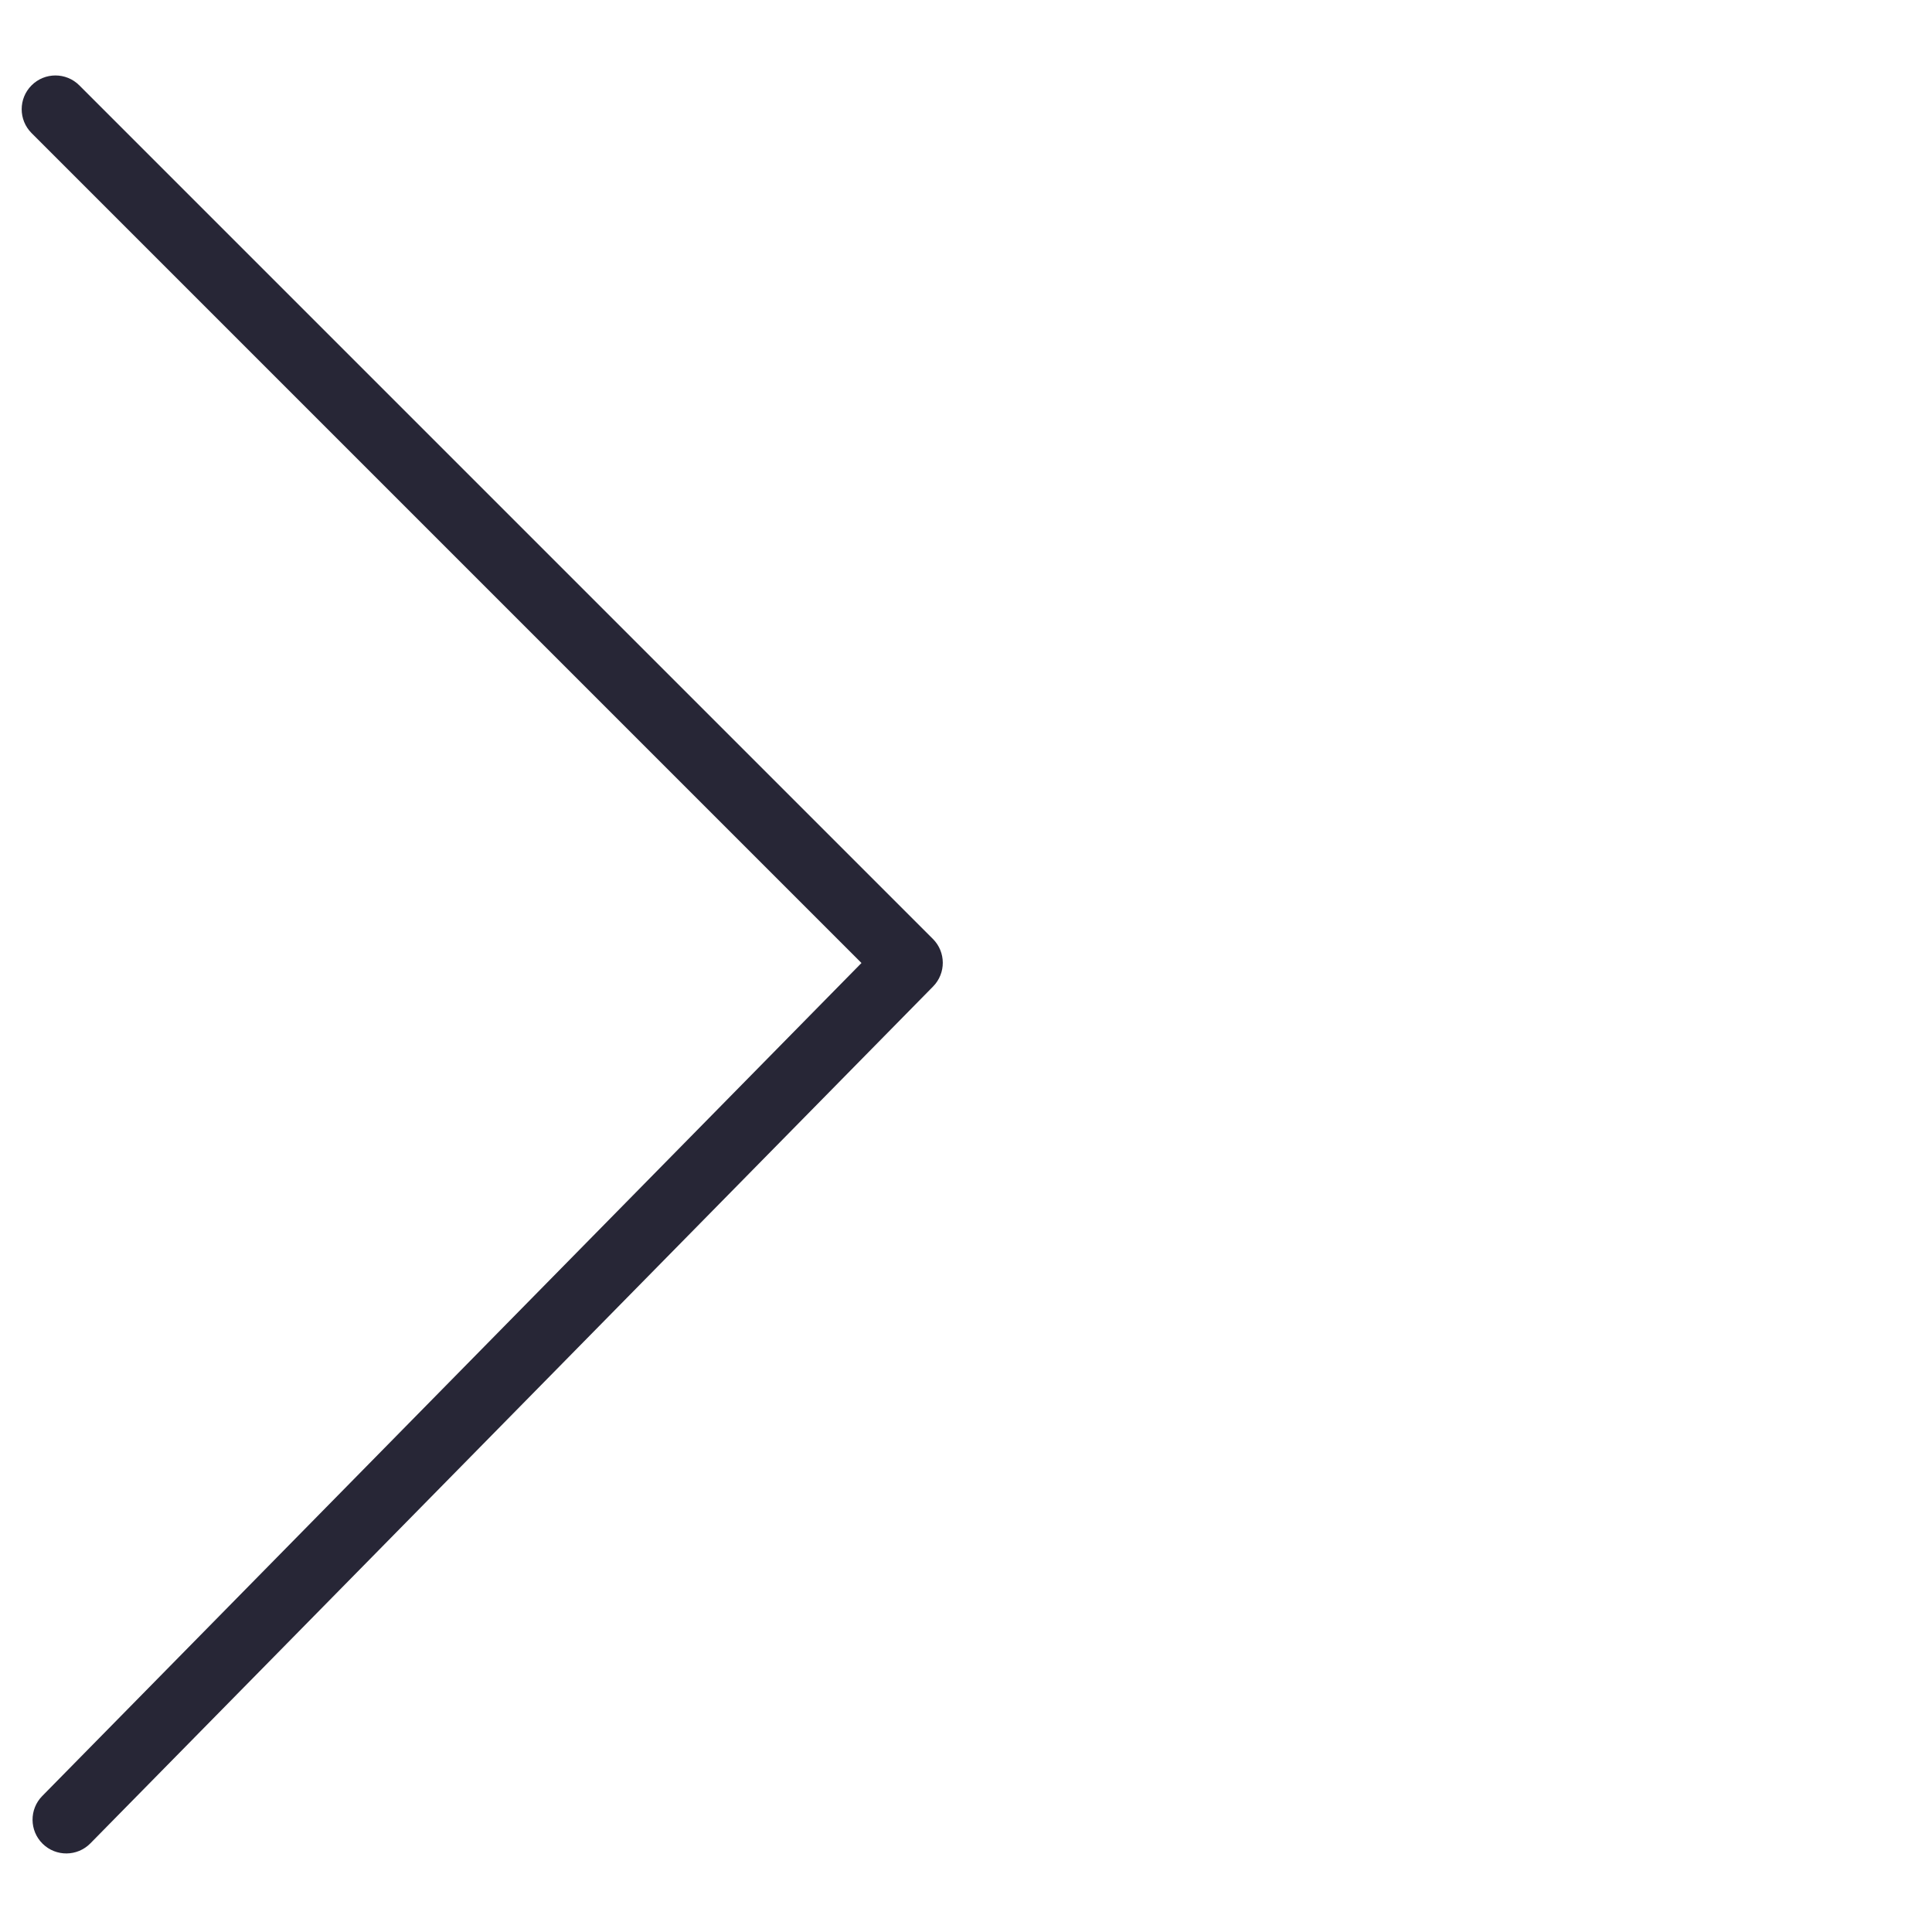 <?xml version="1.0" standalone="no"?><!DOCTYPE svg PUBLIC "-//W3C//DTD SVG 1.1//EN" "http://www.w3.org/Graphics/SVG/1.1/DTD/svg11.dtd"><svg xmlns:xlink="http://www.w3.org/1999/xlink" xmlns="http://www.w3.org/2000/svg" version="1.1" width="200" height="200" viewBox="0 0 200 200"><defs><style type="text/css"><![CDATA[
@font-face {
  font-family: "ifont";
  src: url("//at.alicdn.com/t/font_1442373896_4754455.eot?#iefix") format("embedded-opentype"), url("//at.alicdn.com/t/font_1442373896_4754455.woff") format("woff"), url("//at.alicdn.com/t/font_1442373896_4754455.ttf") format("truetype"), url("//at.alicdn.com/t/font_1442373896_4754455.svg#ifont") format("svg");
}

]]></style></defs><g class="transform-group"><g transform="scale(0.195, 0.195)"><path d="M495.355 523.691c6.899-7.017 6.851-18.282-0.11-25.243l-453.138-453.137c-3.502-3.502-8.086-5.251-12.676-5.251-4.583 0-9.175 1.749-12.671 5.251-6.999 6.999-6.999 18.344 0 25.343l440.571 440.573-434.907 442.224c-6.941 7.056-6.848 18.406 0.213 25.343 7.056 6.941 18.402 6.847 25.343-0.209l447.375-454.895zM495.355 523.691z" fill="#272636"></path></g></g></svg>